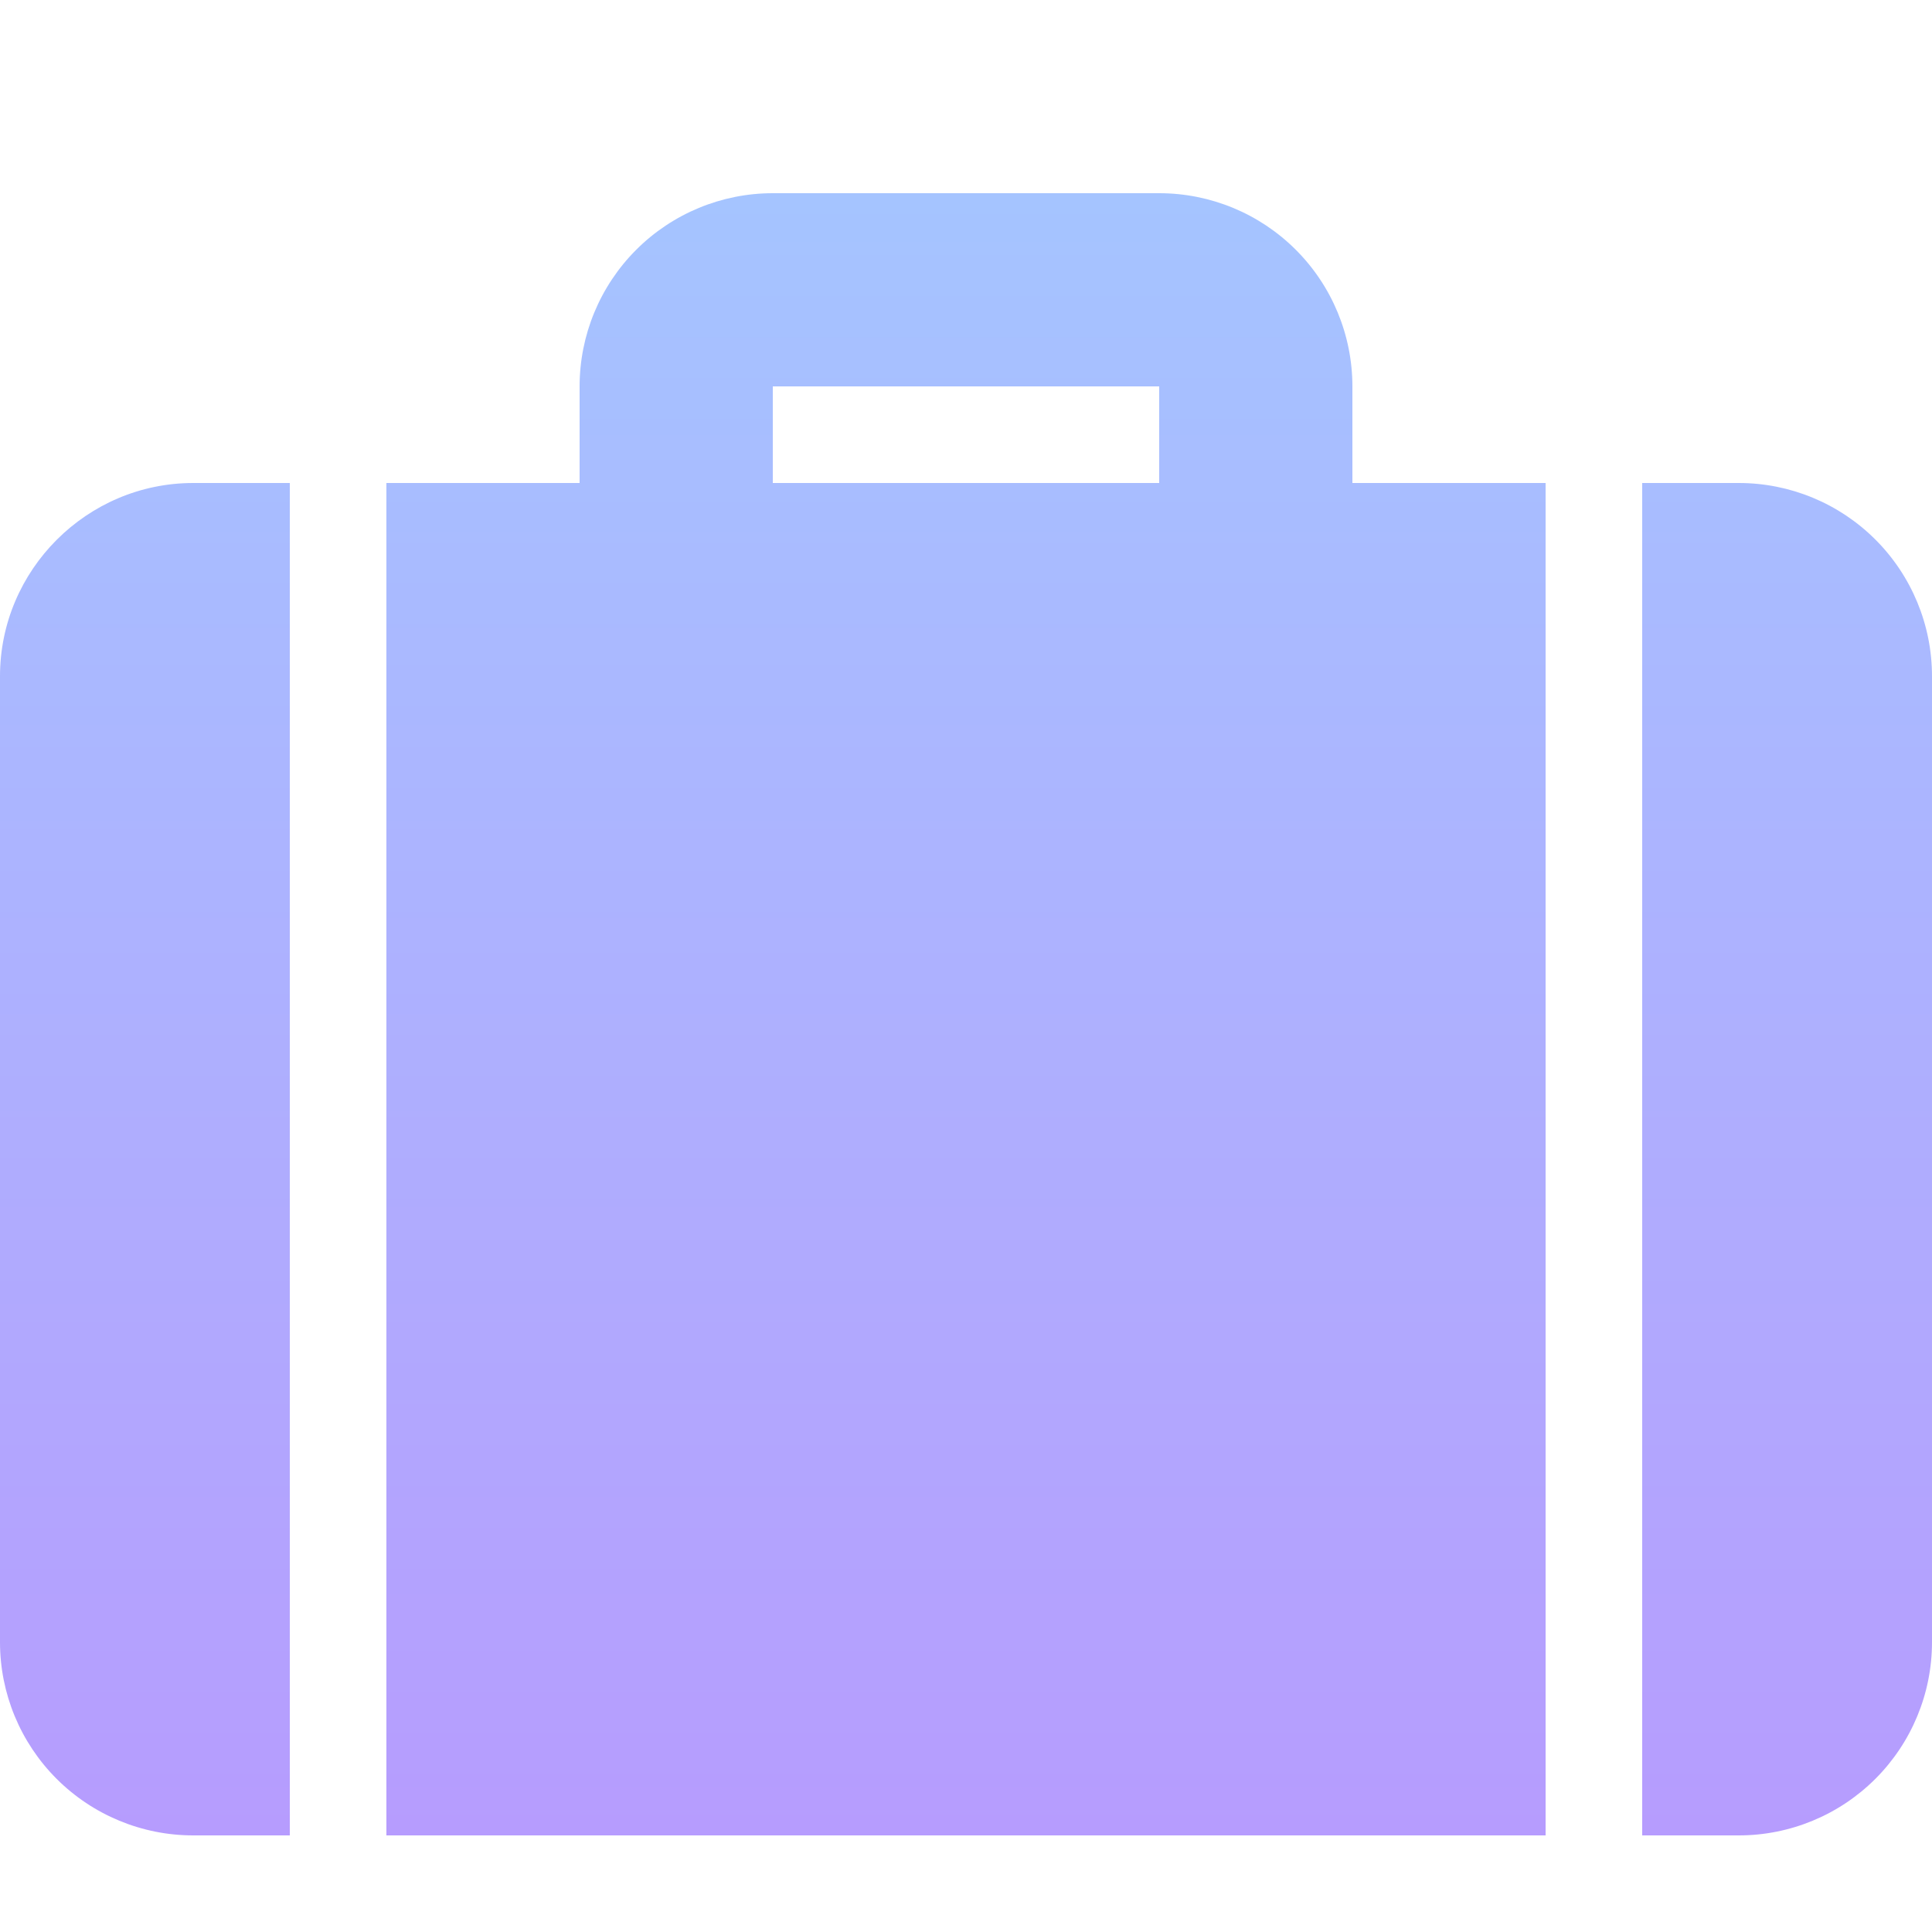 <svg width="69" height="69" viewBox="0 0 69 69" fill="none" xmlns="http://www.w3.org/2000/svg">
<path d="M48.3 17.25H55.2V65.55H13.8V17.25H20.7V13.8C20.7 11.97 21.427 10.215 22.721 8.921C24.015 7.627 25.77 6.9 27.6 6.9H41.4C43.23 6.9 44.985 7.627 46.279 8.921C47.573 10.215 48.3 11.97 48.3 13.8V17.25ZM58.65 17.25H62.1C63.93 17.25 65.685 17.977 66.979 19.271C68.273 20.565 69 22.32 69 24.15V58.65C69 60.48 68.273 62.235 66.979 63.529C65.685 64.823 63.93 65.55 62.1 65.55H58.65V17.25ZM10.35 17.25V65.55H6.9C5.07 65.55 3.315 64.823 2.021 63.529C0.727 62.235 0 60.48 0 58.65V24.15C0 20.355 3.105 17.25 6.9 17.25H10.35ZM27.6 13.8V17.25H41.4V13.8H27.6Z" fill="url(#paint0_linear_429_398)"/>
<defs>
<linearGradient id="paint0_linear_429_398" x1="34.5" y1="6.9" x2="34.5" y2="65.55" gradientUnits="userSpaceOnUse">
<stop stop-color="#A5C4FF"/>
<stop offset="1" stop-color="#B69CFE"/>
</linearGradient>
</defs>
</svg>
